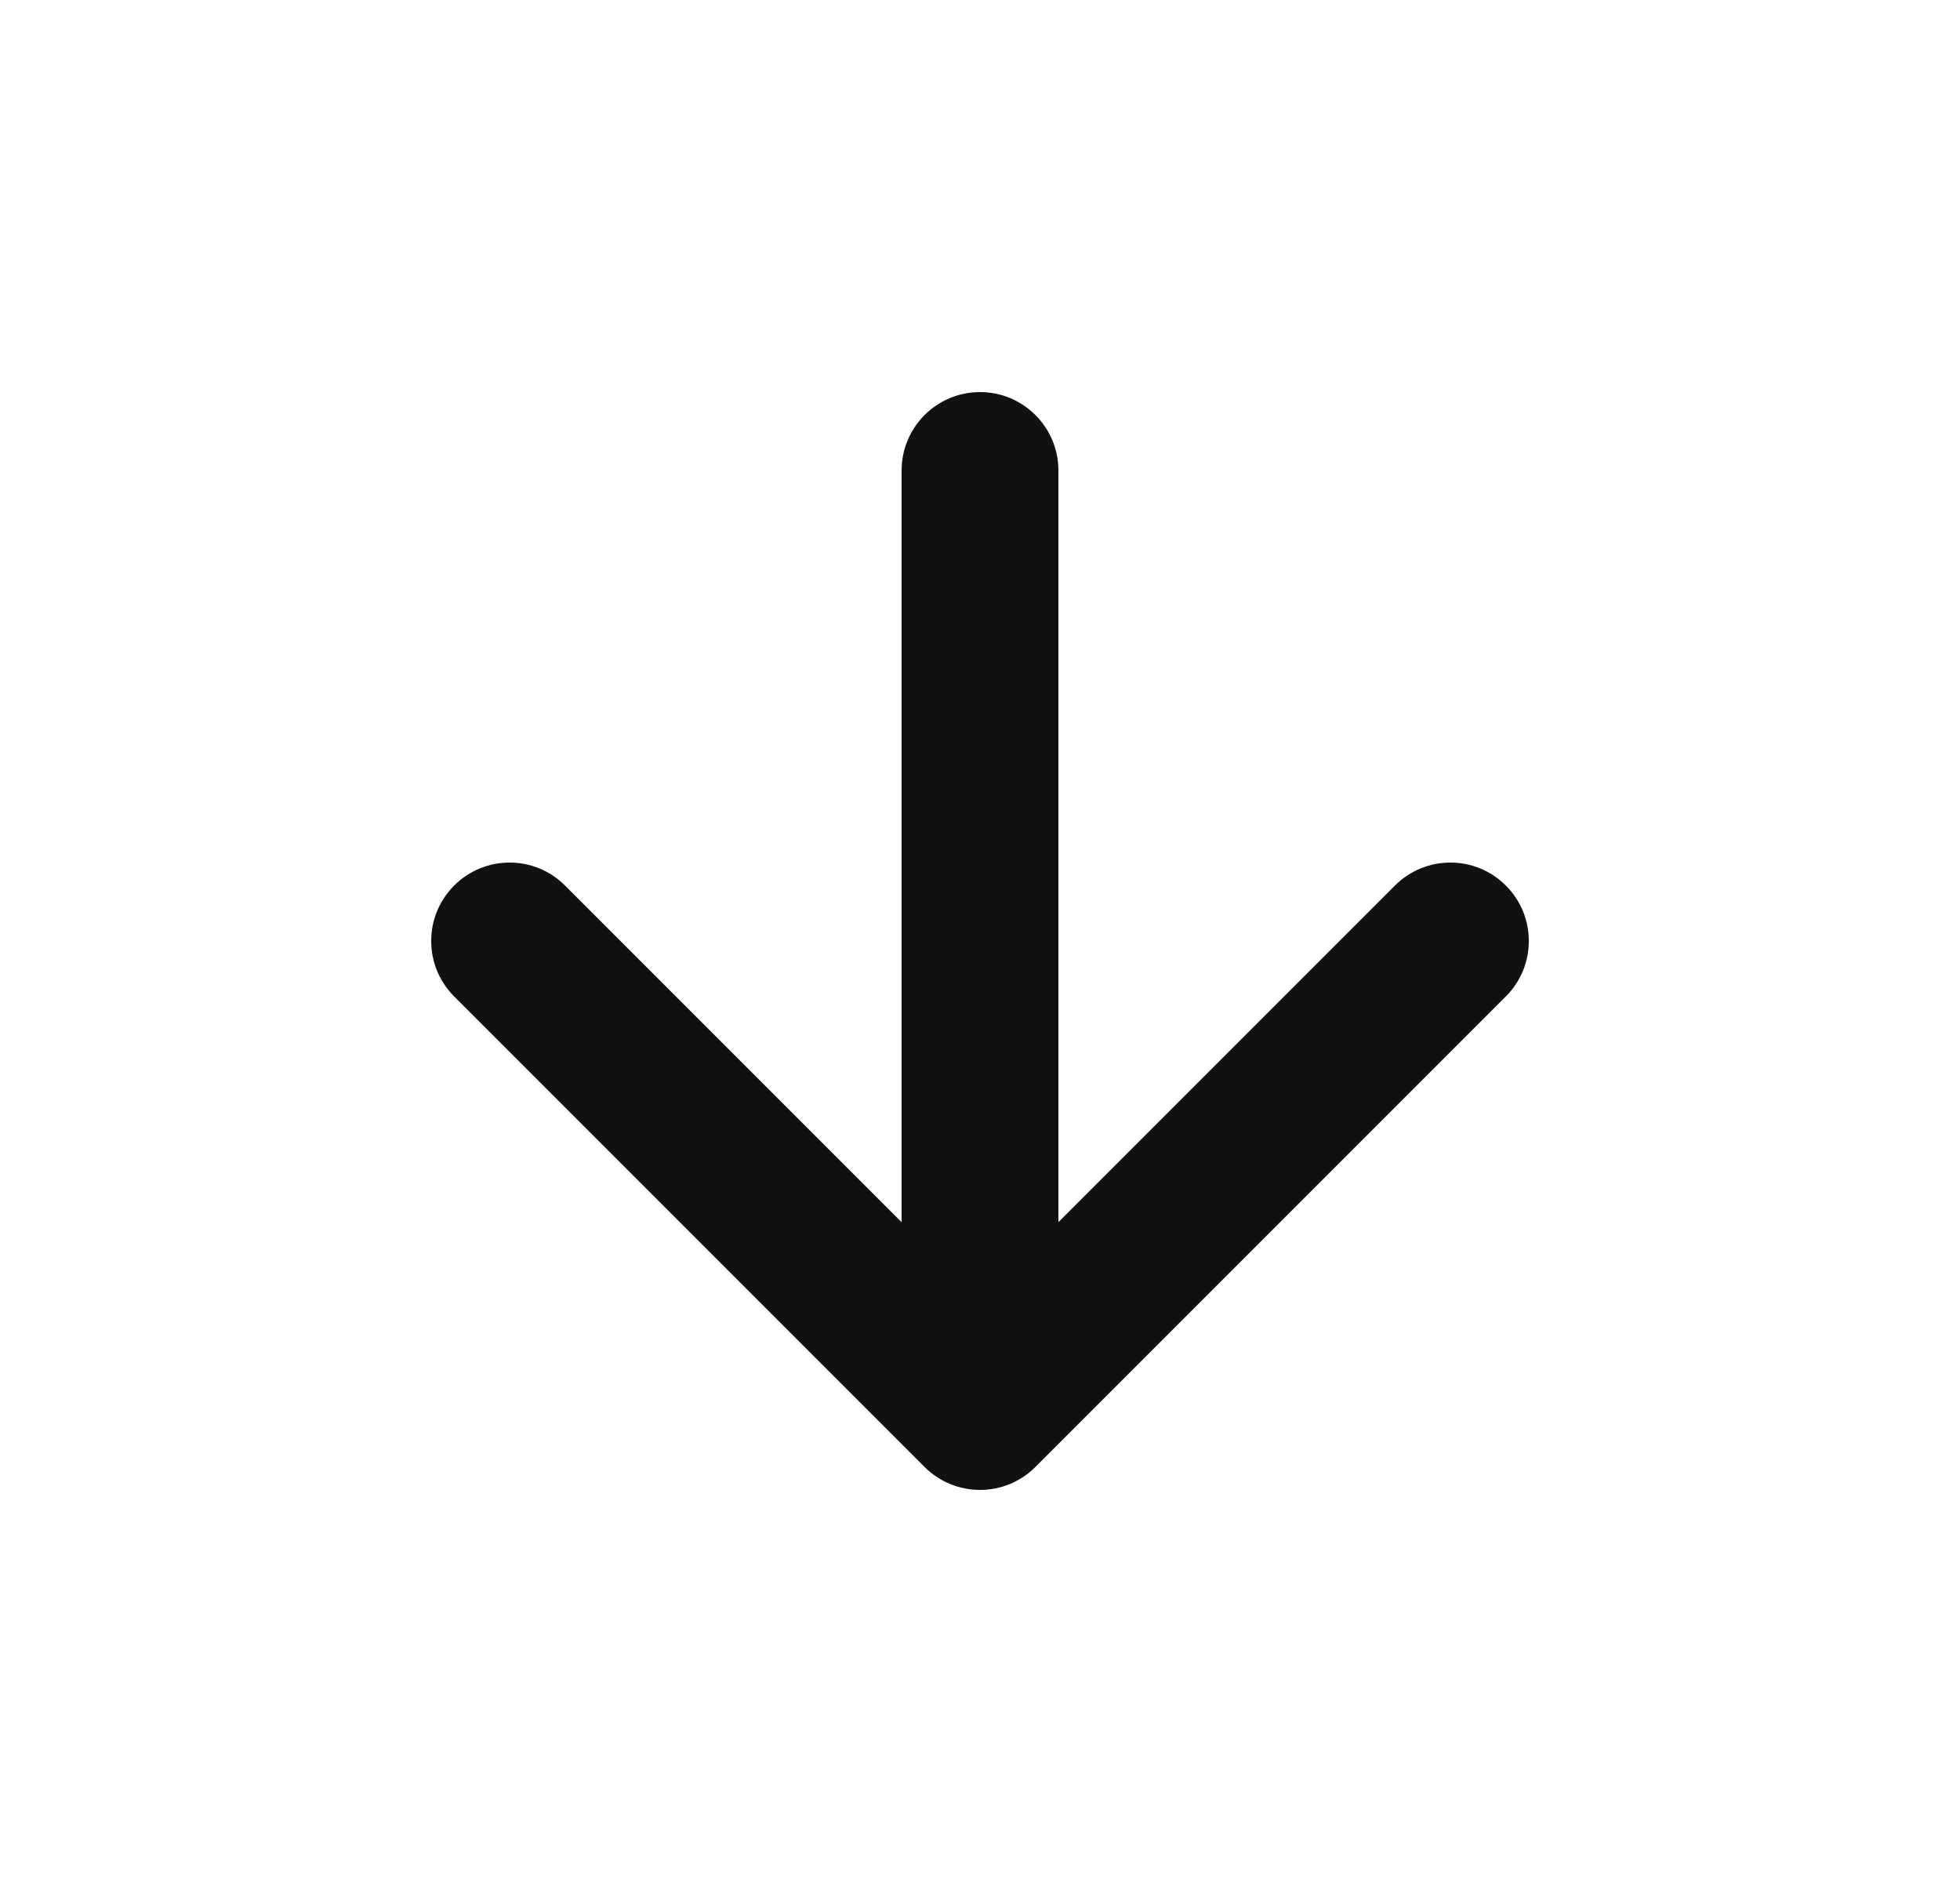 <svg width="25" height="24" viewBox="0 0 25 24" fill="none" xmlns="http://www.w3.org/2000/svg">
<path d="M13.5 6C13.5 5.448 13.052 5 12.5 5C11.948 5 11.5 5.448 11.5 6H13.5ZM12.5 18L11.793 18.707C11.98 18.895 12.235 19 12.5 19C12.765 19 13.02 18.895 13.207 18.707L12.5 18ZM19.207 12.707C19.598 12.317 19.598 11.683 19.207 11.293C18.817 10.902 18.183 10.902 17.793 11.293L19.207 12.707ZM7.207 11.293C6.817 10.902 6.183 10.902 5.793 11.293C5.402 11.683 5.402 12.317 5.793 12.707L7.207 11.293ZM11.5 6L11.5 18L13.5 18L13.5 6H11.5ZM13.207 18.707L19.207 12.707L17.793 11.293L11.793 17.293L13.207 18.707ZM13.207 17.293L7.207 11.293L5.793 12.707L11.793 18.707L13.207 17.293Z" fill="#111111"/>
</svg>
